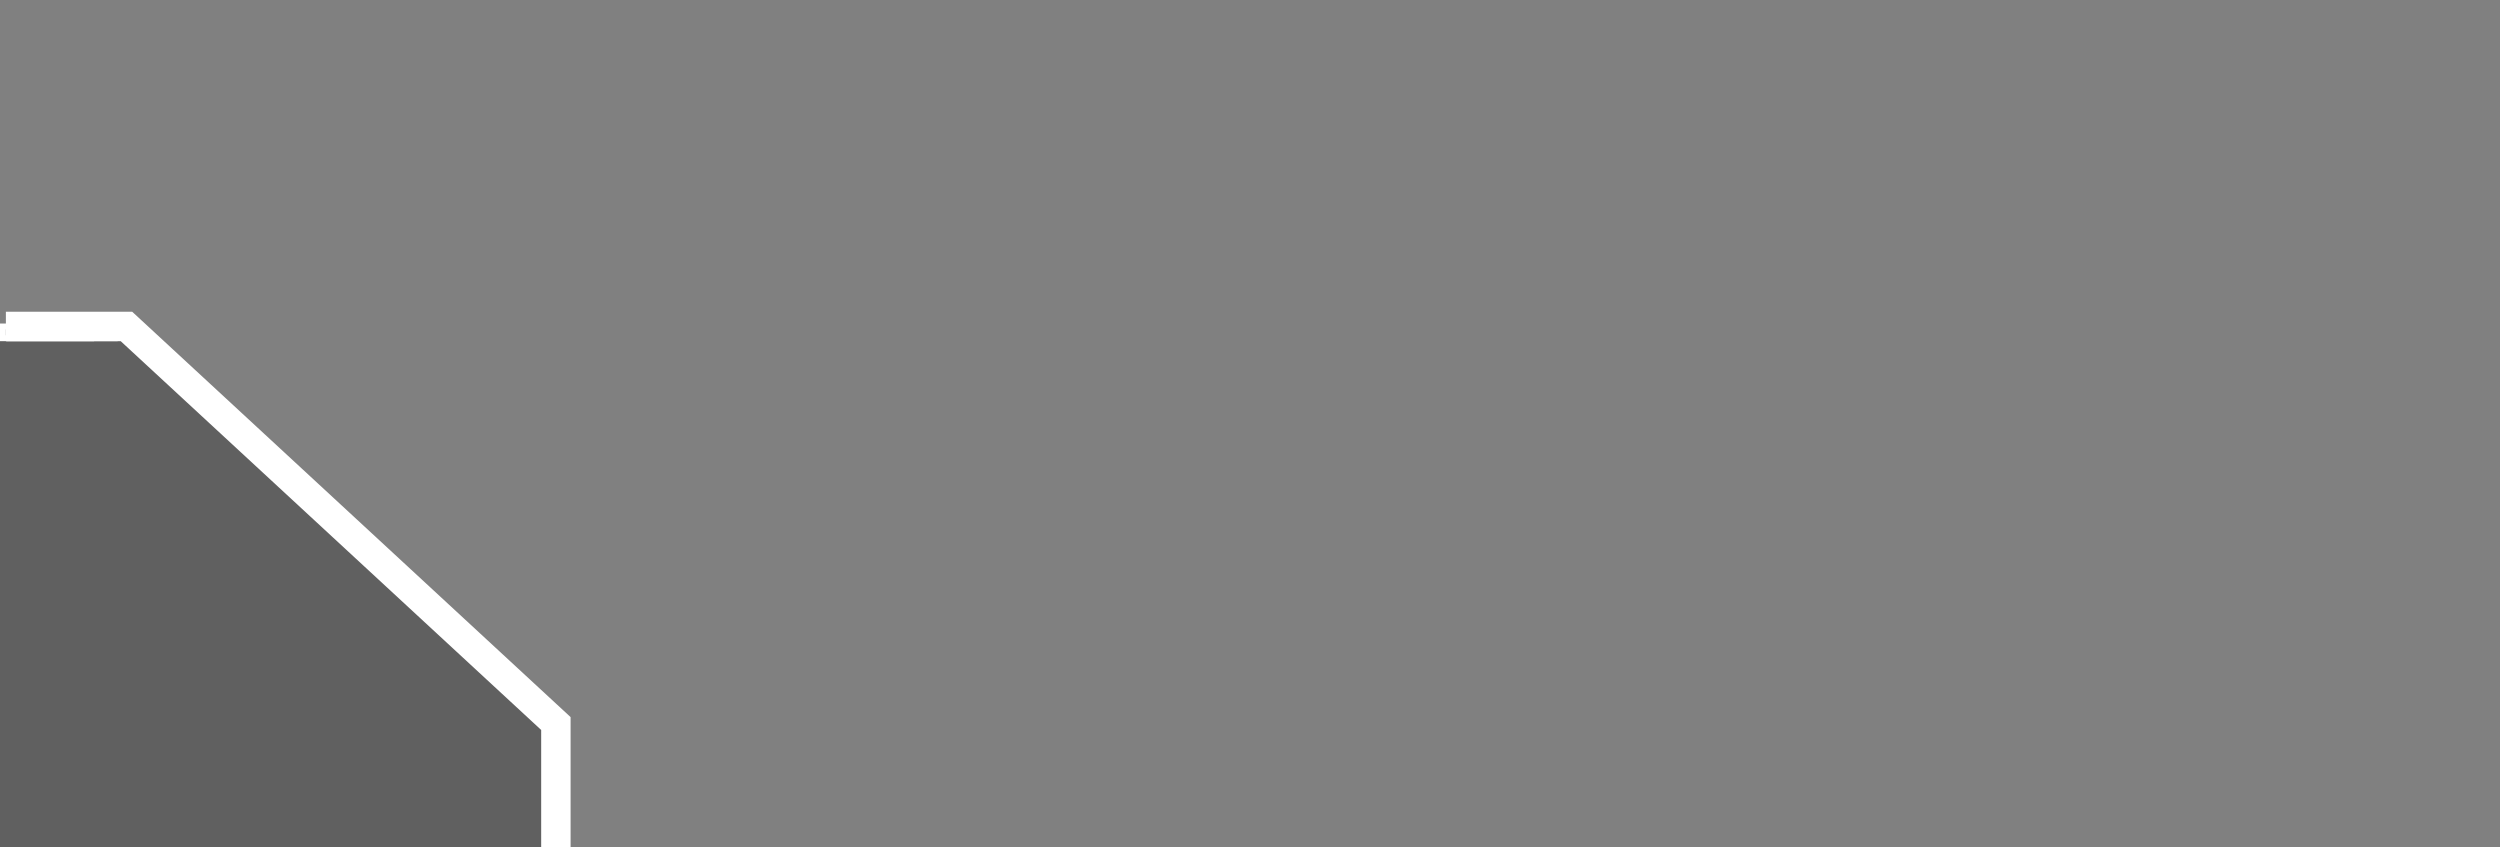 <svg width="425" height="144" viewBox="0 0 425 144" fill="none" xmlns="http://www.w3.org/2000/svg">
<rect x="0" y="0" width="425" height="144" fill="#808080" stroke="none"/>
<path d="M0 55.5H21.5L60.5 91L94.5 122.5V144H0V55.5Z" fill="black" fill-opacity="0.25"/>
<path d="M94.432 125V124.456C94.432 124.408 94.439 124.368 94.453 124.336C94.468 124.304 94.489 124.28 94.518 124.264C94.547 124.248 94.584 124.24 94.628 124.24C94.644 124.24 94.658 124.241 94.67 124.243C94.683 124.245 94.694 124.248 94.704 124.252V124.332H94.696C94.686 124.328 94.676 124.325 94.666 124.323C94.657 124.321 94.644 124.32 94.628 124.32C94.587 124.32 94.56 124.331 94.545 124.353C94.531 124.374 94.524 124.409 94.524 124.456V125H94.432ZM94.348 124.536V124.456H94.676V124.536H94.348Z" fill="white"/>
<path d="M94.5 144V123L21.5 55.5H1" stroke="white" stroke-width="5"/>
<path d="M55.142 87.572C55.142 87.481 55.163 87.411 55.206 87.361C55.25 87.311 55.31 87.286 55.388 87.286C55.465 87.286 55.525 87.311 55.569 87.361C55.612 87.411 55.633 87.481 55.633 87.572V87.728C55.633 87.821 55.612 87.892 55.569 87.941C55.525 87.99 55.465 88.014 55.388 88.014C55.31 88.014 55.25 87.99 55.206 87.941C55.163 87.892 55.142 87.821 55.142 87.728V87.572ZM55.388 87.938C55.441 87.938 55.482 87.919 55.508 87.882C55.536 87.844 55.55 87.791 55.55 87.722V87.578C55.55 87.546 55.546 87.517 55.539 87.491C55.533 87.464 55.523 87.442 55.508 87.423C55.495 87.404 55.478 87.389 55.458 87.378C55.438 87.367 55.414 87.362 55.388 87.362C55.36 87.362 55.337 87.367 55.316 87.378C55.297 87.389 55.279 87.404 55.266 87.423C55.252 87.442 55.242 87.464 55.236 87.491C55.229 87.517 55.225 87.546 55.225 87.578V87.722C55.225 87.791 55.239 87.844 55.266 87.882C55.293 87.919 55.334 87.938 55.388 87.938ZM55.324 87.65C55.324 87.633 55.33 87.618 55.343 87.605C55.355 87.592 55.37 87.586 55.388 87.586C55.405 87.586 55.42 87.592 55.432 87.605C55.445 87.618 55.452 87.633 55.452 87.65C55.452 87.667 55.445 87.682 55.432 87.695C55.42 87.708 55.405 87.714 55.388 87.714C55.37 87.714 55.355 87.708 55.343 87.695C55.33 87.682 55.324 87.667 55.324 87.65ZM55.93 87.944C55.93 87.925 55.937 87.908 55.95 87.895C55.964 87.881 55.98 87.874 56 87.874C56.019 87.874 56.035 87.881 56.049 87.895C56.063 87.908 56.07 87.925 56.07 87.944C56.07 87.963 56.063 87.98 56.049 87.994C56.035 88.007 56.019 88.014 56 88.014C55.98 88.014 55.964 88.007 55.95 87.994C55.937 87.98 55.93 87.963 55.93 87.944ZM56.366 87.572C56.366 87.481 56.388 87.411 56.431 87.361C56.474 87.311 56.535 87.286 56.612 87.286C56.69 87.286 56.75 87.311 56.793 87.361C56.837 87.411 56.858 87.481 56.858 87.572V87.728C56.858 87.821 56.837 87.892 56.793 87.941C56.75 87.99 56.69 88.014 56.612 88.014C56.535 88.014 56.474 87.99 56.431 87.941C56.388 87.892 56.366 87.821 56.366 87.728V87.572ZM56.612 87.938C56.666 87.938 56.706 87.919 56.733 87.882C56.761 87.844 56.774 87.791 56.774 87.722V87.578C56.774 87.546 56.771 87.517 56.764 87.491C56.758 87.464 56.747 87.442 56.733 87.423C56.72 87.404 56.703 87.389 56.682 87.378C56.662 87.367 56.639 87.362 56.612 87.362C56.585 87.362 56.561 87.367 56.541 87.378C56.521 87.389 56.504 87.404 56.49 87.423C56.477 87.442 56.467 87.464 56.46 87.491C56.453 87.517 56.45 87.546 56.45 87.578V87.722C56.45 87.791 56.464 87.844 56.49 87.882C56.517 87.919 56.558 87.938 56.612 87.938ZM56.548 87.65C56.548 87.633 56.554 87.618 56.567 87.605C56.58 87.592 56.595 87.586 56.612 87.586C56.63 87.586 56.645 87.592 56.657 87.605C56.67 87.618 56.676 87.633 56.676 87.65C56.676 87.667 56.67 87.682 56.657 87.695C56.645 87.708 56.63 87.714 56.612 87.714C56.595 87.714 56.58 87.708 56.567 87.695C56.554 87.682 56.548 87.667 56.548 87.65Z" fill="white"/>
<path d="M82.141 111.572C82.141 111.481 82.163 111.411 82.207 111.361C82.25 111.311 82.31 111.286 82.388 111.286C82.465 111.286 82.525 111.311 82.569 111.361C82.612 111.411 82.633 111.481 82.633 111.572V111.728C82.633 111.821 82.612 111.892 82.569 111.941C82.525 111.99 82.465 112.014 82.388 112.014C82.31 112.014 82.25 111.99 82.207 111.941C82.163 111.892 82.141 111.821 82.141 111.728V111.572ZM82.388 111.938C82.442 111.938 82.482 111.919 82.508 111.882C82.536 111.844 82.549 111.791 82.549 111.722V111.578C82.549 111.546 82.546 111.517 82.54 111.491C82.533 111.464 82.522 111.442 82.508 111.423C82.495 111.404 82.478 111.389 82.457 111.378C82.438 111.367 82.414 111.362 82.388 111.362C82.36 111.362 82.337 111.367 82.317 111.378C82.296 111.389 82.279 111.404 82.266 111.423C82.252 111.442 82.242 111.464 82.236 111.491C82.229 111.517 82.225 111.546 82.225 111.578V111.722C82.225 111.791 82.239 111.844 82.266 111.882C82.293 111.919 82.334 111.938 82.388 111.938ZM82.323 111.65C82.323 111.633 82.33 111.618 82.343 111.605C82.355 111.592 82.37 111.586 82.388 111.586C82.405 111.586 82.42 111.592 82.433 111.605C82.445 111.618 82.451 111.633 82.451 111.65C82.451 111.667 82.445 111.682 82.433 111.695C82.42 111.708 82.405 111.714 82.388 111.714C82.37 111.714 82.355 111.708 82.343 111.695C82.33 111.682 82.323 111.667 82.323 111.65ZM82.93 111.944C82.93 111.925 82.936 111.908 82.95 111.895C82.964 111.881 82.981 111.874 83 111.874C83.019 111.874 83.035 111.881 83.049 111.895C83.063 111.908 83.07 111.925 83.07 111.944C83.07 111.963 83.063 111.98 83.049 111.994C83.035 112.007 83.019 112.014 83 112.014C82.981 112.014 82.964 112.007 82.95 111.994C82.936 111.98 82.93 111.963 82.93 111.944ZM83.366 111.572C83.366 111.481 83.388 111.411 83.431 111.361C83.475 111.311 83.535 111.286 83.612 111.286C83.689 111.286 83.75 111.311 83.793 111.361C83.837 111.411 83.858 111.481 83.858 111.572V111.728C83.858 111.821 83.837 111.892 83.793 111.941C83.75 111.99 83.689 112.014 83.612 112.014C83.535 112.014 83.475 111.99 83.431 111.941C83.388 111.892 83.366 111.821 83.366 111.728V111.572ZM83.612 111.938C83.666 111.938 83.707 111.919 83.733 111.882C83.76 111.844 83.774 111.791 83.774 111.722V111.578C83.774 111.546 83.771 111.517 83.764 111.491C83.757 111.464 83.747 111.442 83.733 111.423C83.72 111.404 83.703 111.389 83.682 111.378C83.662 111.367 83.639 111.362 83.612 111.362C83.585 111.362 83.561 111.367 83.541 111.378C83.521 111.389 83.504 111.404 83.49 111.423C83.477 111.442 83.467 111.464 83.46 111.491C83.454 111.517 83.45 111.546 83.45 111.578V111.722C83.45 111.791 83.463 111.844 83.49 111.882C83.517 111.919 83.558 111.938 83.612 111.938ZM83.548 111.65C83.548 111.633 83.555 111.618 83.567 111.605C83.58 111.592 83.595 111.586 83.612 111.586C83.629 111.586 83.644 111.592 83.657 111.605C83.67 111.618 83.676 111.633 83.676 111.65C83.676 111.667 83.67 111.682 83.657 111.695C83.644 111.708 83.629 111.714 83.612 111.714C83.595 111.714 83.58 111.708 83.567 111.695C83.555 111.682 83.548 111.667 83.548 111.65Z" fill="white"/>
<path d="M52.204 87V86.656C52.204 86.643 52.204 86.625 52.203 86.604C52.203 86.583 52.202 86.562 52.201 86.541C52.2 86.52 52.199 86.504 52.196 86.492L52.198 86.484C52.215 86.477 52.237 86.471 52.263 86.465C52.289 86.459 52.316 86.454 52.343 86.45C52.37 86.446 52.395 86.444 52.416 86.444C52.445 86.444 52.473 86.448 52.5 86.455C52.527 86.462 52.55 86.474 52.571 86.492C52.592 86.509 52.609 86.533 52.621 86.564C52.634 86.594 52.64 86.633 52.64 86.68V87H52.548V86.688C52.548 86.644 52.542 86.61 52.529 86.587C52.517 86.563 52.5 86.547 52.478 86.538C52.457 86.529 52.432 86.524 52.404 86.524C52.383 86.524 52.36 86.526 52.335 86.531C52.311 86.536 52.29 86.541 52.272 86.548L52.288 86.52C52.291 86.53 52.293 86.543 52.294 86.558C52.295 86.573 52.296 86.588 52.296 86.604V87H52.204ZM52.88 87V86.688C52.88 86.644 52.874 86.61 52.863 86.587C52.852 86.563 52.835 86.547 52.812 86.538C52.789 86.529 52.761 86.524 52.728 86.524C52.709 86.524 52.689 86.526 52.668 86.531C52.648 86.536 52.627 86.543 52.604 86.552L52.548 86.488C52.581 86.475 52.614 86.464 52.647 86.456C52.68 86.448 52.711 86.444 52.74 86.444C52.773 86.444 52.804 86.448 52.832 86.455C52.86 86.462 52.884 86.474 52.905 86.492C52.926 86.509 52.943 86.533 52.954 86.564C52.966 86.594 52.972 86.633 52.972 86.68V87H52.88ZM53.476 86.28H53.56L53.168 87H53.084L53.476 86.28ZM53.548 86.892H53.556C53.58 86.903 53.607 86.911 53.637 86.918C53.667 86.925 53.698 86.928 53.728 86.928C53.737 86.928 53.749 86.928 53.765 86.927C53.781 86.926 53.797 86.923 53.813 86.918C53.829 86.913 53.843 86.905 53.855 86.894C53.866 86.882 53.872 86.865 53.872 86.844C53.872 86.82 53.862 86.803 53.843 86.793C53.823 86.783 53.797 86.775 53.763 86.77L53.715 86.762C53.658 86.753 53.616 86.737 53.589 86.714C53.561 86.691 53.548 86.658 53.548 86.616C53.548 86.587 53.555 86.559 53.571 86.534C53.587 86.508 53.612 86.487 53.647 86.472C53.682 86.456 53.729 86.448 53.788 86.448C53.814 86.448 53.839 86.45 53.863 86.455C53.887 86.459 53.908 86.464 53.924 86.47V86.552H53.916C53.894 86.544 53.873 86.538 53.853 86.534C53.833 86.53 53.81 86.528 53.784 86.528C53.738 86.528 53.701 86.535 53.675 86.548C53.649 86.561 53.636 86.582 53.636 86.613C53.636 86.636 53.645 86.653 53.664 86.663C53.683 86.673 53.71 86.681 53.744 86.686L53.792 86.694C53.822 86.699 53.85 86.707 53.876 86.719C53.901 86.731 53.921 86.747 53.937 86.768C53.952 86.788 53.96 86.813 53.96 86.844C53.96 86.898 53.94 86.939 53.902 86.967C53.863 86.994 53.804 87.008 53.724 87.008C53.69 87.008 53.658 87.005 53.628 87C53.598 86.995 53.572 86.988 53.548 86.98V86.892ZM54.347 87V86.656C54.347 86.643 54.347 86.625 54.346 86.604C54.346 86.583 54.346 86.562 54.344 86.541C54.344 86.52 54.342 86.504 54.34 86.492L54.342 86.484C54.359 86.477 54.38 86.472 54.406 86.467C54.431 86.462 54.457 86.459 54.483 86.456C54.508 86.453 54.53 86.452 54.547 86.452C54.563 86.452 54.577 86.452 54.587 86.453C54.596 86.454 54.605 86.455 54.611 86.456V86.536H54.603C54.595 86.535 54.584 86.534 54.572 86.533C54.56 86.532 54.55 86.532 54.539 86.532C54.519 86.532 54.497 86.534 54.474 86.537C54.452 86.54 54.432 86.544 54.416 86.547L54.434 86.522C54.438 86.544 54.44 86.571 54.44 86.604V87H54.347ZM54.979 87.008C54.929 87.008 54.884 87.002 54.846 86.99C54.809 86.977 54.778 86.959 54.752 86.935C54.728 86.911 54.709 86.882 54.697 86.847C54.685 86.812 54.679 86.771 54.679 86.726C54.679 86.669 54.69 86.62 54.71 86.578C54.732 86.535 54.761 86.502 54.798 86.479C54.836 86.456 54.881 86.444 54.931 86.444C54.99 86.444 55.037 86.456 55.073 86.48C55.109 86.504 55.135 86.538 55.15 86.581C55.166 86.624 55.173 86.675 55.171 86.732L55.17 86.76H54.743V86.684H55.075V86.676C55.075 86.626 55.063 86.588 55.039 86.563C55.015 86.537 54.979 86.524 54.931 86.524C54.903 86.524 54.877 86.53 54.853 86.542C54.829 86.554 54.81 86.574 54.795 86.603C54.781 86.632 54.773 86.671 54.773 86.72V86.726C54.773 86.777 54.782 86.818 54.8 86.847C54.818 86.876 54.843 86.897 54.874 86.91C54.906 86.922 54.943 86.928 54.983 86.928C55.017 86.928 55.046 86.925 55.07 86.918C55.094 86.911 55.113 86.904 55.127 86.896H55.135V86.978C55.119 86.986 55.098 86.993 55.072 86.999C55.046 87.005 55.015 87.008 54.979 87.008ZM55.32 87V86.412C55.32 86.399 55.32 86.381 55.319 86.36C55.319 86.339 55.319 86.318 55.317 86.297C55.316 86.276 55.315 86.26 55.312 86.248L55.314 86.24H55.412V87H55.32ZM55.79 87.012C55.712 87.012 55.654 86.998 55.614 86.97C55.576 86.941 55.556 86.898 55.556 86.84C55.556 86.801 55.566 86.769 55.584 86.744C55.604 86.719 55.631 86.7 55.665 86.687C55.701 86.674 55.742 86.668 55.79 86.668C55.828 86.668 55.859 86.671 55.883 86.678C55.909 86.684 55.93 86.69 55.948 86.696V86.768C55.93 86.762 55.908 86.757 55.881 86.752C55.855 86.747 55.83 86.744 55.806 86.744C55.752 86.744 55.712 86.751 55.685 86.765C55.659 86.779 55.646 86.804 55.646 86.84C55.646 86.874 55.659 86.899 55.684 86.914C55.71 86.929 55.746 86.936 55.794 86.936C55.821 86.936 55.847 86.934 55.871 86.93C55.896 86.925 55.919 86.919 55.94 86.912L55.922 86.939C55.921 86.934 55.92 86.928 55.918 86.921C55.918 86.914 55.917 86.907 55.916 86.9C55.916 86.893 55.915 86.885 55.914 86.877C55.914 86.869 55.914 86.861 55.914 86.852V86.672C55.914 86.629 55.908 86.598 55.896 86.577C55.885 86.556 55.868 86.542 55.844 86.535C55.822 86.528 55.793 86.524 55.758 86.524C55.732 86.524 55.706 86.527 55.678 86.534C55.652 86.541 55.63 86.548 55.614 86.556H55.606V86.474C55.63 86.464 55.657 86.457 55.686 86.452C55.716 86.447 55.744 86.444 55.77 86.444C55.804 86.444 55.834 86.447 55.862 86.453C55.891 86.459 55.916 86.47 55.937 86.486C55.959 86.501 55.976 86.524 55.988 86.553C56 86.582 56.006 86.621 56.006 86.668V86.8C56.006 86.813 56.006 86.831 56.006 86.852C56.007 86.873 56.008 86.894 56.008 86.915C56.01 86.936 56.012 86.952 56.014 86.964L56.012 86.972C55.99 86.98 55.966 86.987 55.939 86.993C55.913 86.999 55.886 87.004 55.859 87.007C55.833 87.01 55.81 87.012 55.79 87.012ZM56.375 87.008C56.328 87.008 56.291 87.001 56.263 86.986C56.235 86.971 56.214 86.95 56.202 86.923C56.189 86.896 56.183 86.864 56.183 86.828V86.308H56.275V86.82C56.275 86.858 56.283 86.886 56.3 86.903C56.316 86.92 56.343 86.928 56.379 86.928C56.393 86.928 56.406 86.927 56.42 86.924C56.433 86.921 56.445 86.917 56.455 86.912H56.463V86.99C56.453 86.995 56.44 86.999 56.425 87.002C56.409 87.006 56.393 87.008 56.375 87.008ZM56.099 86.536V86.456H56.431V86.536H56.099ZM56.625 86.36C56.608 86.36 56.594 86.355 56.582 86.344C56.571 86.333 56.565 86.318 56.565 86.3C56.565 86.282 56.571 86.268 56.582 86.257C56.594 86.246 56.608 86.24 56.625 86.24C56.642 86.24 56.657 86.246 56.668 86.257C56.679 86.268 56.685 86.282 56.685 86.3C56.685 86.318 56.679 86.333 56.668 86.344C56.657 86.355 56.642 86.36 56.625 86.36ZM56.579 87V86.628C56.579 86.615 56.579 86.597 56.578 86.576C56.578 86.555 56.577 86.534 56.576 86.513C56.575 86.492 56.574 86.476 56.571 86.464L56.573 86.456H56.671V87H56.579ZM56.971 87L56.779 86.468V86.456H56.875L57.047 86.954H57.022L57.199 86.456H57.291V86.468L57.091 87H56.971ZM57.647 87.008C57.597 87.008 57.552 87.002 57.514 86.99C57.477 86.977 57.446 86.959 57.42 86.935C57.396 86.911 57.377 86.882 57.365 86.847C57.353 86.812 57.347 86.771 57.347 86.726C57.347 86.669 57.358 86.62 57.378 86.578C57.4 86.535 57.429 86.502 57.466 86.479C57.504 86.456 57.549 86.444 57.599 86.444C57.658 86.444 57.705 86.456 57.741 86.48C57.777 86.504 57.803 86.538 57.818 86.581C57.834 86.624 57.841 86.675 57.839 86.732L57.838 86.76H57.411V86.684H57.743V86.676C57.743 86.626 57.731 86.588 57.707 86.563C57.683 86.537 57.647 86.524 57.599 86.524C57.571 86.524 57.545 86.53 57.521 86.542C57.497 86.554 57.478 86.574 57.463 86.603C57.449 86.632 57.441 86.671 57.441 86.72V86.726C57.441 86.777 57.45 86.818 57.468 86.847C57.486 86.876 57.511 86.897 57.542 86.91C57.574 86.922 57.611 86.928 57.651 86.928C57.685 86.928 57.714 86.925 57.738 86.918C57.762 86.911 57.781 86.904 57.795 86.896H57.803V86.978C57.787 86.986 57.766 86.993 57.74 86.999C57.714 87.005 57.683 87.008 57.647 87.008Z" fill="white"/>
<path d="M95.478 134.012C95.469 134.008 95.46 134.001 95.45 133.991C95.441 133.98 95.436 133.966 95.436 133.948C95.436 133.926 95.442 133.909 95.454 133.898C95.466 133.886 95.482 133.88 95.5 133.88C95.518 133.88 95.533 133.885 95.545 133.896C95.558 133.907 95.564 133.924 95.564 133.948C95.564 133.964 95.561 133.978 95.557 133.991C95.552 134.004 95.548 134.015 95.544 134.024L95.484 134.156H95.408V134.148L95.478 134.012Z" fill="white"/>
<path d="M94 120.976L30.5 64" stroke="white" stroke-opacity="0.5"/>
<path d="M96 143.5H93" stroke="white"/>
<rect x="0.5" y="55.5" width="19" height="2" stroke="white"/>
<path d="M4.707 56V55.832H5.027C5.126 55.832 5.207 55.813 5.271 55.776C5.337 55.737 5.388 55.687 5.425 55.624C5.464 55.561 5.491 55.493 5.507 55.42C5.523 55.345 5.531 55.272 5.531 55.2C5.531 55.044 5.493 54.927 5.417 54.848C5.341 54.768 5.227 54.728 5.075 54.728H4.707V54.56H5.075C5.287 54.56 5.449 54.614 5.561 54.722C5.675 54.829 5.731 54.988 5.731 55.2C5.731 55.3 5.719 55.398 5.693 55.494C5.669 55.589 5.629 55.674 5.573 55.75C5.519 55.826 5.447 55.887 5.357 55.932C5.268 55.977 5.158 56 5.027 56H4.707ZM4.595 56V54.56H4.787V56H4.595ZM6.399 56.024C6.243 56.024 6.126 55.996 6.047 55.94C5.97 55.883 5.931 55.796 5.931 55.68C5.931 55.603 5.95 55.539 5.987 55.488C6.026 55.437 6.08 55.399 6.149 55.374C6.22 55.349 6.303 55.336 6.399 55.336C6.474 55.336 6.536 55.343 6.585 55.356C6.636 55.368 6.679 55.38 6.715 55.392V55.536C6.679 55.524 6.634 55.513 6.581 55.504C6.528 55.493 6.478 55.488 6.431 55.488C6.323 55.488 6.242 55.502 6.189 55.53C6.137 55.558 6.111 55.608 6.111 55.68C6.111 55.748 6.136 55.797 6.187 55.828C6.238 55.857 6.311 55.872 6.407 55.872C6.46 55.872 6.512 55.868 6.561 55.86C6.61 55.851 6.656 55.839 6.699 55.824L6.663 55.878C6.66 55.867 6.658 55.855 6.655 55.842C6.654 55.829 6.652 55.815 6.651 55.8C6.65 55.785 6.648 55.77 6.647 55.754C6.647 55.738 6.647 55.721 6.647 55.704V55.344C6.647 55.259 6.635 55.195 6.611 55.154C6.588 55.111 6.554 55.083 6.507 55.07C6.462 55.055 6.404 55.048 6.335 55.048C6.283 55.048 6.23 55.055 6.175 55.068C6.122 55.081 6.079 55.096 6.047 55.112H6.031V54.948C6.079 54.928 6.132 54.913 6.191 54.904C6.251 54.893 6.307 54.888 6.359 54.888C6.426 54.888 6.487 54.894 6.543 54.906C6.6 54.918 6.65 54.94 6.693 54.972C6.737 55.003 6.771 55.047 6.795 55.106C6.819 55.165 6.831 55.241 6.831 55.336V55.6C6.831 55.627 6.831 55.661 6.831 55.704C6.832 55.747 6.834 55.789 6.835 55.83C6.838 55.871 6.842 55.904 6.847 55.928L6.843 55.944C6.799 55.96 6.75 55.974 6.697 55.986C6.644 55.998 6.59 56.007 6.537 56.014C6.485 56.021 6.439 56.024 6.399 56.024ZM7.199 56V55.312C7.199 55.285 7.198 55.251 7.197 55.208C7.197 55.165 7.196 55.123 7.193 55.082C7.191 55.041 7.188 55.008 7.183 54.984L7.187 54.968C7.221 54.955 7.265 54.942 7.317 54.93C7.369 54.918 7.422 54.908 7.477 54.9C7.532 54.892 7.58 54.888 7.623 54.888C7.681 54.888 7.737 54.895 7.791 54.91C7.844 54.923 7.891 54.948 7.933 54.984C7.976 55.019 8.009 55.067 8.033 55.128C8.058 55.188 8.071 55.265 8.071 55.36V56H7.887V55.376C7.887 55.288 7.874 55.221 7.849 55.174C7.825 55.126 7.791 55.093 7.747 55.076C7.704 55.057 7.655 55.048 7.599 55.048C7.556 55.048 7.51 55.053 7.461 55.062C7.413 55.071 7.371 55.083 7.335 55.096L7.367 55.04C7.372 55.06 7.376 55.085 7.379 55.116C7.381 55.145 7.383 55.176 7.383 55.208V56H7.199ZM8.551 56V55.376C8.551 55.288 8.54 55.221 8.517 55.174C8.494 55.126 8.46 55.093 8.415 55.076C8.37 55.057 8.313 55.048 8.247 55.048C8.208 55.048 8.168 55.053 8.127 55.062C8.087 55.071 8.044 55.085 7.999 55.104L7.887 54.976C7.954 54.949 8.02 54.928 8.085 54.912C8.152 54.896 8.213 54.888 8.271 54.888C8.338 54.888 8.399 54.895 8.455 54.91C8.511 54.923 8.559 54.948 8.601 54.984C8.643 55.019 8.676 55.067 8.699 55.128C8.723 55.188 8.735 55.265 8.735 55.36V56H8.551ZM9.111 56.464V55.304C9.111 55.28 9.11 55.247 9.109 55.206C9.109 55.165 9.108 55.123 9.105 55.082C9.104 55.041 9.1 55.008 9.095 54.984L9.099 54.968C9.158 54.944 9.222 54.925 9.293 54.91C9.365 54.895 9.435 54.888 9.503 54.888C9.587 54.888 9.662 54.901 9.729 54.926C9.797 54.951 9.855 54.989 9.903 55.038C9.951 55.086 9.988 55.145 10.013 55.214C10.038 55.283 10.051 55.363 10.051 55.452C10.051 55.541 10.038 55.621 10.011 55.692C9.984 55.763 9.946 55.823 9.897 55.872C9.848 55.921 9.788 55.959 9.717 55.986C9.646 56.011 9.567 56.024 9.479 56.024C9.438 56.024 9.396 56.019 9.355 56.01C9.315 56.002 9.283 55.995 9.259 55.99L9.271 55.826C9.287 55.835 9.311 55.844 9.343 55.852C9.376 55.86 9.422 55.864 9.479 55.864C9.607 55.864 9.703 55.829 9.767 55.758C9.831 55.687 9.863 55.585 9.863 55.452C9.863 55.317 9.83 55.217 9.765 55.15C9.7 55.082 9.607 55.048 9.487 55.048C9.442 55.048 9.398 55.053 9.355 55.064C9.314 55.073 9.28 55.085 9.253 55.1L9.283 55.044C9.287 55.064 9.29 55.089 9.291 55.118C9.294 55.147 9.295 55.177 9.295 55.208V56.464H9.111ZM10.867 56.016C10.766 56.016 10.677 56.004 10.601 55.98C10.526 55.955 10.464 55.918 10.413 55.87C10.364 55.822 10.327 55.763 10.303 55.694C10.279 55.623 10.267 55.543 10.267 55.452C10.267 55.339 10.288 55.24 10.329 55.156C10.372 55.071 10.43 55.005 10.505 54.958C10.581 54.911 10.67 54.888 10.771 54.888C10.888 54.888 10.983 54.912 11.055 54.96C11.127 55.008 11.178 55.075 11.209 55.162C11.241 55.249 11.255 55.349 11.251 55.464L11.249 55.52H10.395V55.368H11.059V55.352C11.059 55.252 11.035 55.177 10.987 55.126C10.939 55.074 10.867 55.048 10.771 55.048C10.715 55.048 10.663 55.06 10.615 55.084C10.567 55.108 10.528 55.149 10.499 55.206C10.47 55.263 10.455 55.341 10.455 55.44V55.452C10.455 55.555 10.473 55.635 10.509 55.694C10.545 55.753 10.594 55.795 10.657 55.82C10.721 55.844 10.794 55.856 10.875 55.856C10.943 55.856 11.001 55.849 11.049 55.836C11.097 55.823 11.135 55.808 11.163 55.792H11.179V55.956C11.147 55.972 11.105 55.986 11.053 55.998C11.001 56.01 10.939 56.016 10.867 56.016ZM11.548 56V55.312C11.548 55.285 11.548 55.251 11.546 55.208C11.546 55.165 11.545 55.123 11.542 55.082C11.541 55.041 11.538 55.008 11.532 54.984L11.536 54.968C11.571 54.955 11.615 54.942 11.668 54.93C11.722 54.918 11.776 54.908 11.83 54.9C11.885 54.892 11.932 54.888 11.972 54.888C12.039 54.888 12.101 54.895 12.158 54.91C12.216 54.923 12.266 54.948 12.31 54.984C12.356 55.019 12.39 55.067 12.414 55.128C12.44 55.188 12.452 55.265 12.452 55.36V56H12.268V55.376C12.268 55.288 12.256 55.221 12.23 55.174C12.205 55.126 12.168 55.093 12.12 55.076C12.072 55.057 12.015 55.048 11.948 55.048C11.906 55.048 11.86 55.053 11.81 55.062C11.762 55.071 11.72 55.083 11.684 55.096L11.716 55.04C11.722 55.06 11.726 55.085 11.728 55.116C11.731 55.145 11.732 55.176 11.732 55.208V56H11.548ZM13.34 56.016C13.238 56.016 13.15 56.004 13.074 55.98C12.999 55.955 12.936 55.918 12.886 55.87C12.836 55.822 12.8 55.763 12.776 55.694C12.752 55.623 12.74 55.543 12.74 55.452C12.74 55.339 12.76 55.24 12.802 55.156C12.844 55.071 12.903 55.005 12.978 54.958C13.054 54.911 13.142 54.888 13.244 54.888C13.361 54.888 13.456 54.912 13.528 54.96C13.6 55.008 13.651 55.075 13.682 55.162C13.714 55.249 13.728 55.349 13.724 55.464L13.722 55.52H12.868V55.368H13.532V55.352C13.532 55.252 13.508 55.177 13.46 55.126C13.412 55.074 13.34 55.048 13.244 55.048C13.188 55.048 13.136 55.06 13.088 55.084C13.04 55.108 13.001 55.149 12.972 55.206C12.942 55.263 12.928 55.341 12.928 55.44V55.452C12.928 55.555 12.946 55.635 12.982 55.694C13.018 55.753 13.067 55.795 13.13 55.82C13.194 55.844 13.266 55.856 13.348 55.856C13.416 55.856 13.474 55.849 13.522 55.836C13.57 55.823 13.608 55.808 13.636 55.792H13.652V55.956C13.62 55.972 13.578 55.986 13.526 55.998C13.474 56.01 13.412 56.016 13.34 56.016ZM14.021 56V55.312C14.021 55.285 14.02 55.251 14.019 55.208C14.019 55.165 14.018 55.123 14.015 55.082C14.014 55.041 14.01 55.008 14.005 54.984L14.009 54.968C14.044 54.955 14.086 54.943 14.137 54.934C14.189 54.925 14.24 54.917 14.291 54.912C14.343 54.907 14.386 54.904 14.421 54.904C14.453 54.904 14.479 54.905 14.499 54.906C14.519 54.907 14.536 54.909 14.549 54.912V55.072H14.533C14.516 55.069 14.495 55.067 14.471 55.066C14.447 55.065 14.425 55.064 14.405 55.064C14.364 55.064 14.32 55.067 14.275 55.074C14.23 55.081 14.19 55.087 14.157 55.094L14.193 55.044C14.201 55.088 14.205 55.143 14.205 55.208V56H14.021ZM14.701 55.784H14.717C14.765 55.805 14.819 55.823 14.879 55.836C14.94 55.849 15.001 55.856 15.061 55.856C15.079 55.856 15.104 55.855 15.135 55.854C15.167 55.851 15.199 55.845 15.231 55.836C15.264 55.827 15.292 55.811 15.315 55.788C15.337 55.764 15.349 55.731 15.349 55.688C15.349 55.64 15.329 55.606 15.291 55.586C15.252 55.566 15.199 55.551 15.131 55.54L15.035 55.524C14.921 55.505 14.837 55.473 14.783 55.428C14.728 55.381 14.701 55.316 14.701 55.232C14.701 55.173 14.716 55.119 14.747 55.068C14.779 55.016 14.829 54.975 14.899 54.944C14.969 54.912 15.063 54.896 15.181 54.896C15.233 54.896 15.283 54.901 15.331 54.91C15.38 54.918 15.421 54.928 15.453 54.94V55.104H15.437C15.393 55.088 15.351 55.076 15.311 55.068C15.271 55.06 15.225 55.056 15.173 55.056C15.081 55.056 15.008 55.069 14.955 55.096C14.903 55.121 14.877 55.165 14.877 55.226C14.877 55.273 14.895 55.306 14.933 55.326C14.971 55.346 15.025 55.361 15.093 55.372L15.189 55.388C15.25 55.397 15.306 55.414 15.357 55.438C15.407 55.462 15.448 55.495 15.479 55.536C15.509 55.576 15.525 55.627 15.525 55.688C15.525 55.796 15.486 55.878 15.409 55.934C15.331 55.989 15.213 56.016 15.053 56.016C14.985 56.016 14.921 56.011 14.861 56C14.802 55.989 14.749 55.976 14.701 55.96V55.784Z" fill="white"/>
<rect x="1.592" y="55.5" width="13.907" height="2" stroke="white"/>
<path d="M3.829 57.6L3.989 56.64C4.003 56.56 4.022 56.489 4.047 56.428C4.074 56.367 4.109 56.315 4.153 56.272C4.197 56.229 4.254 56.197 4.323 56.176C4.393 56.155 4.477 56.144 4.577 56.144C4.625 56.144 4.673 56.147 4.721 56.152C4.771 56.156 4.821 56.164 4.873 56.176L4.877 56.2C4.873 56.227 4.87 56.26 4.867 56.3C4.866 56.34 4.865 56.38 4.865 56.42C4.865 56.46 4.865 56.493 4.865 56.52V57.6H4.673V56.416C4.673 56.389 4.673 56.365 4.673 56.342C4.675 56.318 4.677 56.295 4.681 56.274L4.713 56.332C4.696 56.324 4.675 56.319 4.649 56.316C4.625 56.313 4.599 56.312 4.569 56.312C4.481 56.312 4.411 56.324 4.359 56.348C4.309 56.372 4.27 56.408 4.243 56.456C4.218 56.504 4.199 56.565 4.185 56.64L4.025 57.6H3.829ZM4.029 57.16V56.992H4.753V57.16H4.029ZM5.722 57.624C5.652 57.624 5.587 57.617 5.526 57.602C5.466 57.589 5.413 57.565 5.368 57.53C5.324 57.494 5.289 57.445 5.264 57.384C5.238 57.323 5.226 57.245 5.226 57.152V56.856C5.226 56.829 5.225 56.795 5.224 56.752C5.224 56.709 5.222 56.667 5.22 56.626C5.218 56.585 5.215 56.552 5.21 56.528L5.214 56.512H5.41V57.136C5.41 57.224 5.422 57.292 5.448 57.34C5.474 57.387 5.512 57.419 5.562 57.438C5.612 57.455 5.673 57.464 5.744 57.464C5.786 57.464 5.83 57.461 5.874 57.454C5.919 57.446 5.958 57.437 5.992 57.428L5.958 57.476C5.952 57.457 5.949 57.434 5.948 57.406C5.946 57.378 5.946 57.349 5.946 57.32V56.856C5.946 56.829 5.945 56.795 5.944 56.752C5.944 56.709 5.942 56.667 5.94 56.626C5.938 56.585 5.935 56.552 5.93 56.528L5.934 56.512H6.13V57.208C6.13 57.235 6.13 57.269 6.13 57.312C6.131 57.355 6.132 57.397 6.134 57.438C6.136 57.479 6.14 57.512 6.146 57.536L6.142 57.552C6.107 57.565 6.063 57.577 6.01 57.588C5.958 57.599 5.905 57.607 5.852 57.614C5.8 57.621 5.756 57.624 5.722 57.624ZM6.913 57.616C6.82 57.616 6.745 57.601 6.689 57.572C6.633 57.541 6.593 57.499 6.567 57.446C6.542 57.391 6.529 57.328 6.529 57.256V56.216H6.713V57.24C6.713 57.316 6.73 57.371 6.763 57.406C6.797 57.439 6.849 57.456 6.921 57.456C6.949 57.456 6.977 57.453 7.003 57.448C7.03 57.441 7.053 57.433 7.073 57.424H7.089V57.58C7.069 57.589 7.044 57.597 7.013 57.604C6.983 57.612 6.949 57.616 6.913 57.616ZM6.361 56.672V56.512H7.025V56.672H6.361ZM7.234 57.052C7.234 56.933 7.254 56.832 7.296 56.748C7.338 56.664 7.397 56.6 7.472 56.556C7.548 56.511 7.635 56.488 7.734 56.488C7.832 56.488 7.919 56.511 7.994 56.556C8.07 56.6 8.128 56.664 8.17 56.748C8.212 56.832 8.234 56.933 8.234 57.052C8.234 57.171 8.212 57.272 8.17 57.356C8.128 57.44 8.07 57.505 7.994 57.55C7.919 57.594 7.832 57.616 7.734 57.616C7.632 57.616 7.544 57.594 7.47 57.55C7.395 57.505 7.337 57.44 7.296 57.356C7.254 57.272 7.234 57.171 7.234 57.052ZM7.422 57.052C7.422 57.185 7.448 57.286 7.502 57.354C7.556 57.422 7.634 57.456 7.734 57.456C7.834 57.456 7.91 57.422 7.964 57.354C8.018 57.286 8.046 57.185 8.046 57.052C8.046 56.917 8.018 56.817 7.964 56.75C7.91 56.682 7.834 56.648 7.734 56.648C7.634 56.648 7.556 56.682 7.502 56.75C7.448 56.817 7.422 56.917 7.422 57.052ZM8.473 56.848H9.137V57.024H8.473V56.848ZM9.464 57.6V56.16H9.656V57.6H9.464ZM9.576 57.04V56.872H10.24V57.04H9.576ZM9.576 56.328V56.16H10.352V56.328H9.576ZM10.49 56.88C10.49 56.733 10.517 56.604 10.57 56.492C10.624 56.38 10.702 56.293 10.802 56.23C10.903 56.167 11.023 56.136 11.162 56.136C11.3 56.136 11.42 56.167 11.52 56.23C11.621 56.293 11.698 56.38 11.752 56.492C11.806 56.604 11.834 56.733 11.834 56.88C11.834 57.027 11.806 57.156 11.752 57.268C11.698 57.38 11.621 57.467 11.52 57.53C11.42 57.593 11.3 57.624 11.162 57.624C11.022 57.624 10.902 57.593 10.802 57.53C10.702 57.467 10.624 57.38 10.57 57.268C10.517 57.156 10.49 57.027 10.49 56.88ZM10.69 56.88C10.69 57.003 10.709 57.107 10.748 57.192C10.787 57.276 10.841 57.34 10.912 57.384C10.982 57.427 11.066 57.448 11.162 57.448C11.258 57.448 11.341 57.427 11.412 57.384C11.482 57.34 11.537 57.276 11.576 57.192C11.614 57.107 11.634 57.003 11.634 56.88C11.634 56.757 11.614 56.654 11.576 56.57C11.537 56.485 11.482 56.421 11.412 56.378C11.341 56.334 11.258 56.312 11.162 56.312C11.066 56.312 10.982 56.334 10.912 56.378C10.841 56.421 10.787 56.485 10.748 56.57C10.709 56.654 10.69 56.757 10.69 56.88ZM12.25 57.168V56.992H12.594C12.669 56.992 12.731 56.974 12.78 56.938C12.831 56.902 12.868 56.855 12.892 56.796C12.918 56.737 12.93 56.675 12.93 56.608C12.93 56.512 12.904 56.441 12.852 56.396C12.802 56.351 12.734 56.328 12.65 56.328H12.25V56.16H12.658C12.754 56.16 12.838 56.177 12.908 56.212C12.979 56.247 13.034 56.297 13.072 56.364C13.111 56.431 13.13 56.512 13.13 56.608C13.13 56.697 13.115 56.777 13.084 56.848C13.055 56.917 13.014 56.976 12.962 57.024C12.912 57.071 12.854 57.107 12.788 57.132C12.724 57.156 12.657 57.168 12.586 57.168H12.25ZM12.138 57.6V56.16H12.33V57.6H12.138ZM12.994 57.6L12.618 57.112L12.818 57.088L13.218 57.592V57.6H12.994Z" fill="white"/>
<path d="M10 56L19 56L20.5 56L22 56" stroke="white"/>
</svg>
